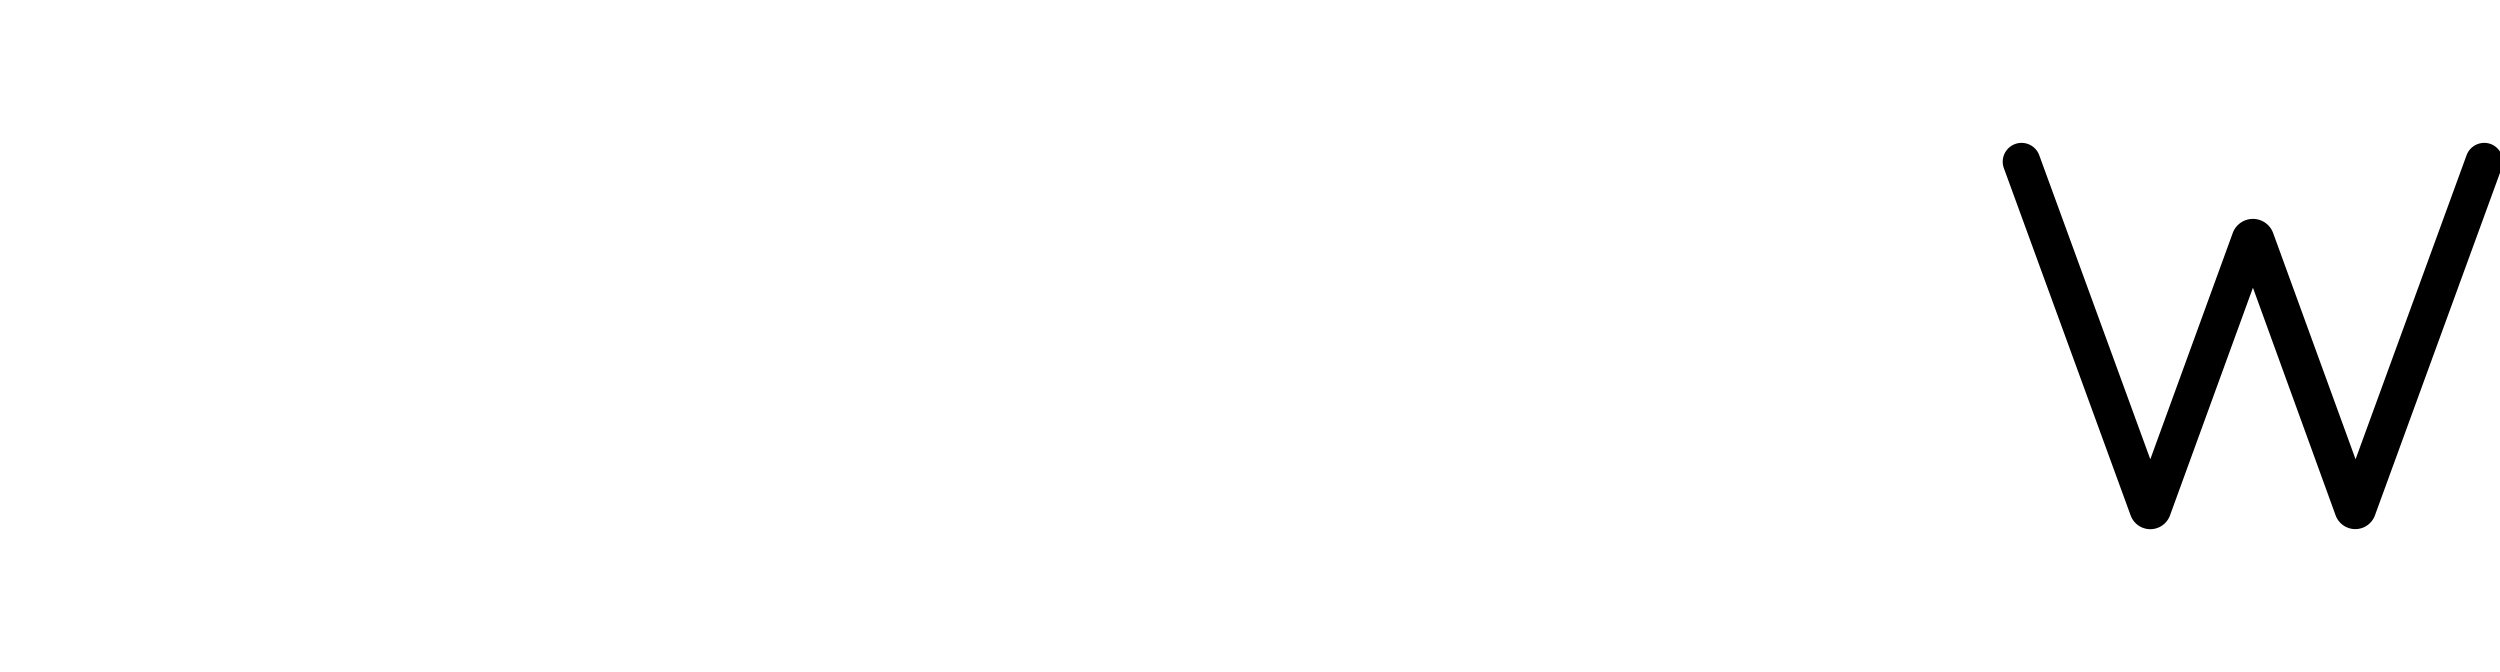 <?xml version="1.0" encoding="iso-8859-1"?><svg viewBox="0 0 400 107.5" xmlns="http://www.w3.org/2000/svg">
	<defs>
		<style>.cls-1{fill:#000;}</style>
	</defs>
	
	<path animation_id="1" class="cls-1" d="M398.17,25.11a2.52,2.52,0,0,0-3.22,1.5L376.72,76.54,363.06,39.05a2.94,2.94,0,0,0-5.52,0L343.88,76.54,325.64,26.61a2.51,2.51,0,1,0-4.72,1.73L341.2,83.89h0a2.85,2.85,0,0,0,5.36,0L360.3,46.17,374,83.89a2.85,2.85,0,0,0,5.35,0h0l20.28-55.55A2.51,2.51,0,0,0,398.17,25.11Z" stroke="black" transform="translate(0.17 -1.6)"/>
	
	
	
</svg>